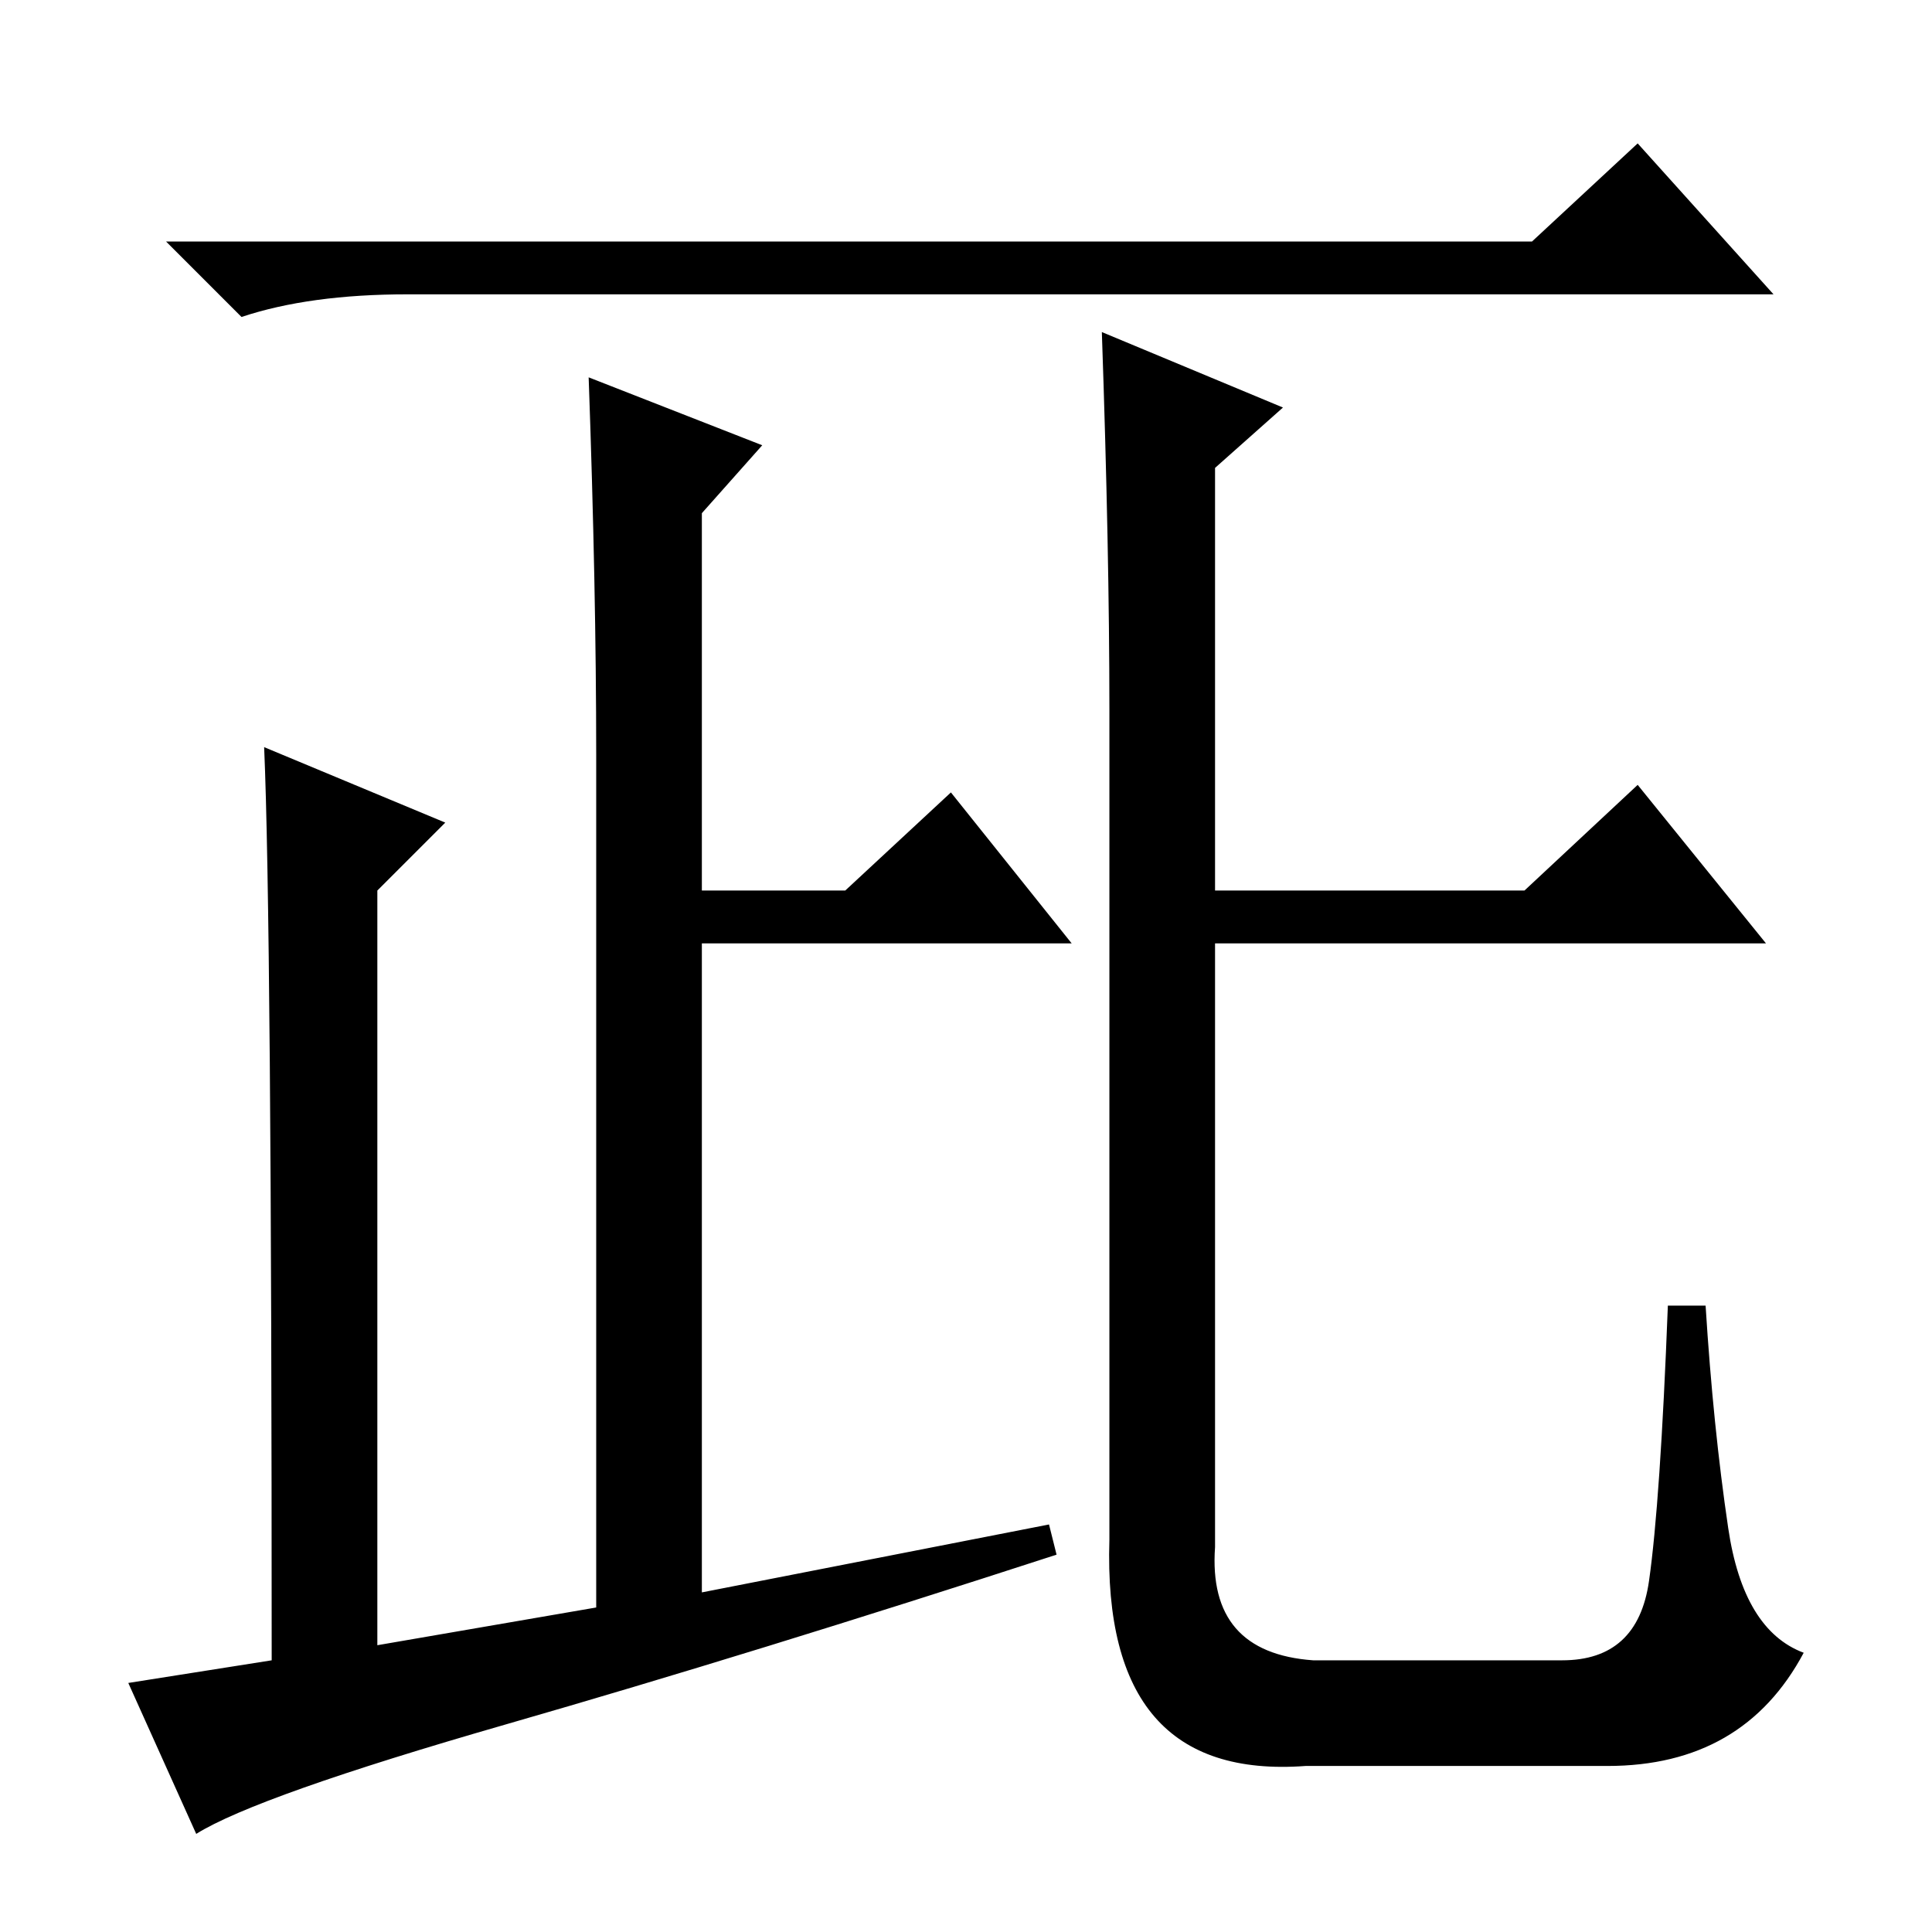 <?xml version="1.0" standalone="no"?>
<!DOCTYPE svg PUBLIC "-//W3C//DTD SVG 1.1//EN" "http://www.w3.org/Graphics/SVG/1.1/DTD/svg11.dtd" >
<svg xmlns="http://www.w3.org/2000/svg" xmlns:xlink="http://www.w3.org/1999/xlink" version="1.1" viewBox="0 -36 256 256">
  <g transform="matrix(1 0 0 -1 0 220)">
   <path fill="currentColor"
d="M203 224l14 13l18 -20h-181q-13 0 -22 -3l-10 10h181zM79 43v113q0 22 -1 50l23 -9l-8 -9v-50h19l14 13l16 -20h-49v-86l46 9l1 -4q-40 -13 -73 -22.5t-41 -14.5l-9 20l19 3q0 98 -1 121l24 -10l-9 -9v-100zM146 212l24 -10l-9 -8v-56h41l15 14l17 -21h-73v-80
q-1 -14 13 -15h33q10 0 11.5 10.5t2.5 36.5h5q1 -16 3 -29.5t10 -16.5q-8 -15 -26 -15h-40q-27 -2 -26 30v110q0 21 -1 50z" />
  </g>

</svg>
